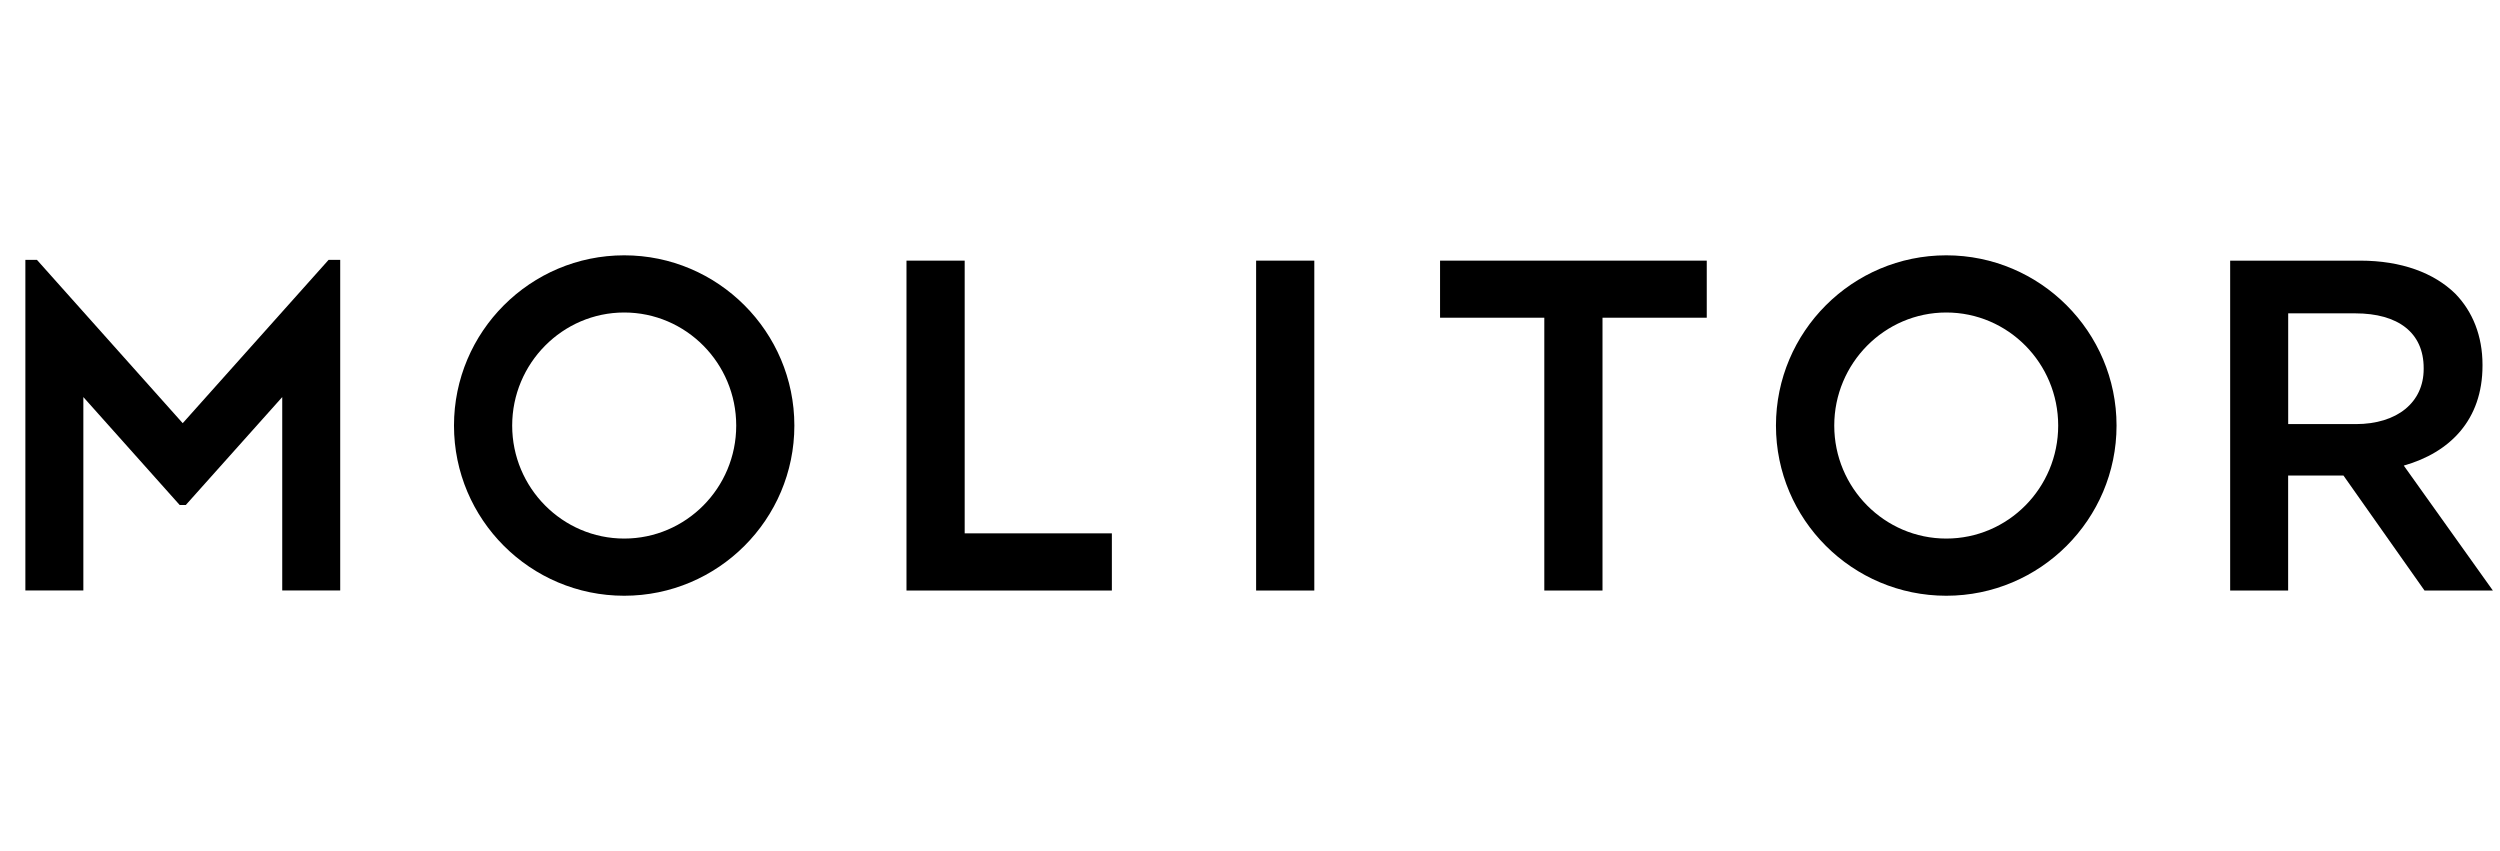 <svg width="47" height="16" viewBox="0 0 47 16" fill="none" xmlns="http://www.w3.org/2000/svg">
<g clip-path="url(#clip0_3_8800)">
<path d="M18.136 4.9H17.042V11.102H20.903V10.027H18.136V4.9Z" fill="black"/>
<path d="M24.709 4.9H23.615V11.102H24.709V4.9Z" fill="black"/>
<path d="M27.073 5.973H29.033V11.102H30.127V5.973H32.087V4.9H27.073V5.973Z" fill="black"/>
<path d="M36.59 4.8C34.825 4.8 33.388 6.235 33.388 8.001C33.388 9.767 34.824 11.2 36.59 11.2C38.356 11.2 39.791 9.764 39.791 8.001C39.791 6.238 38.355 4.8 36.59 4.8ZM36.59 10.125C35.428 10.125 34.484 9.171 34.484 8.001C34.484 6.832 35.428 5.875 36.59 5.875C37.752 5.875 38.694 6.828 38.694 8.001C38.694 9.174 37.751 10.125 36.59 10.125Z" fill="black"/>
<path d="M11.735 4.8C9.971 4.8 8.535 6.235 8.535 8.001C8.535 9.767 9.971 11.2 11.735 11.2C13.5 11.2 14.934 9.764 14.934 8.001C14.934 6.238 13.499 4.8 11.735 4.8ZM11.735 10.125C10.575 10.125 9.629 9.171 9.629 8.001C9.629 6.832 10.575 5.875 11.735 5.875C12.896 5.875 13.841 6.828 13.841 8.001C13.841 9.174 12.896 10.125 11.735 10.125Z" fill="black"/>
<path d="M3.435 7.956L0.695 4.886H0.477V11.101H1.567V7.465L3.378 9.494H3.493L5.306 7.465V11.101H6.396V4.886H6.177L3.435 7.956Z" fill="black"/>
<path d="M45.192 8.753C46.06 8.506 46.671 7.893 46.671 6.875V6.857C46.671 6.317 46.487 5.857 46.158 5.52C45.758 5.13 45.148 4.9 44.368 4.9H41.927V11.102H43.017V8.94H44.057L45.581 11.102H46.866L45.191 8.753H45.192ZM43.018 7.974V5.891H44.279C45.085 5.891 45.565 6.255 45.565 6.919V6.937C45.565 7.565 45.067 7.973 44.288 7.973H43.018V7.974Z" fill="black"/>
</g>
<defs>
<clipPath id="clip0_3_8800">
<rect width="46.4" height="16" fill="white" transform="translate(0.477)"/>
</clipPath>
</defs>
</svg>
